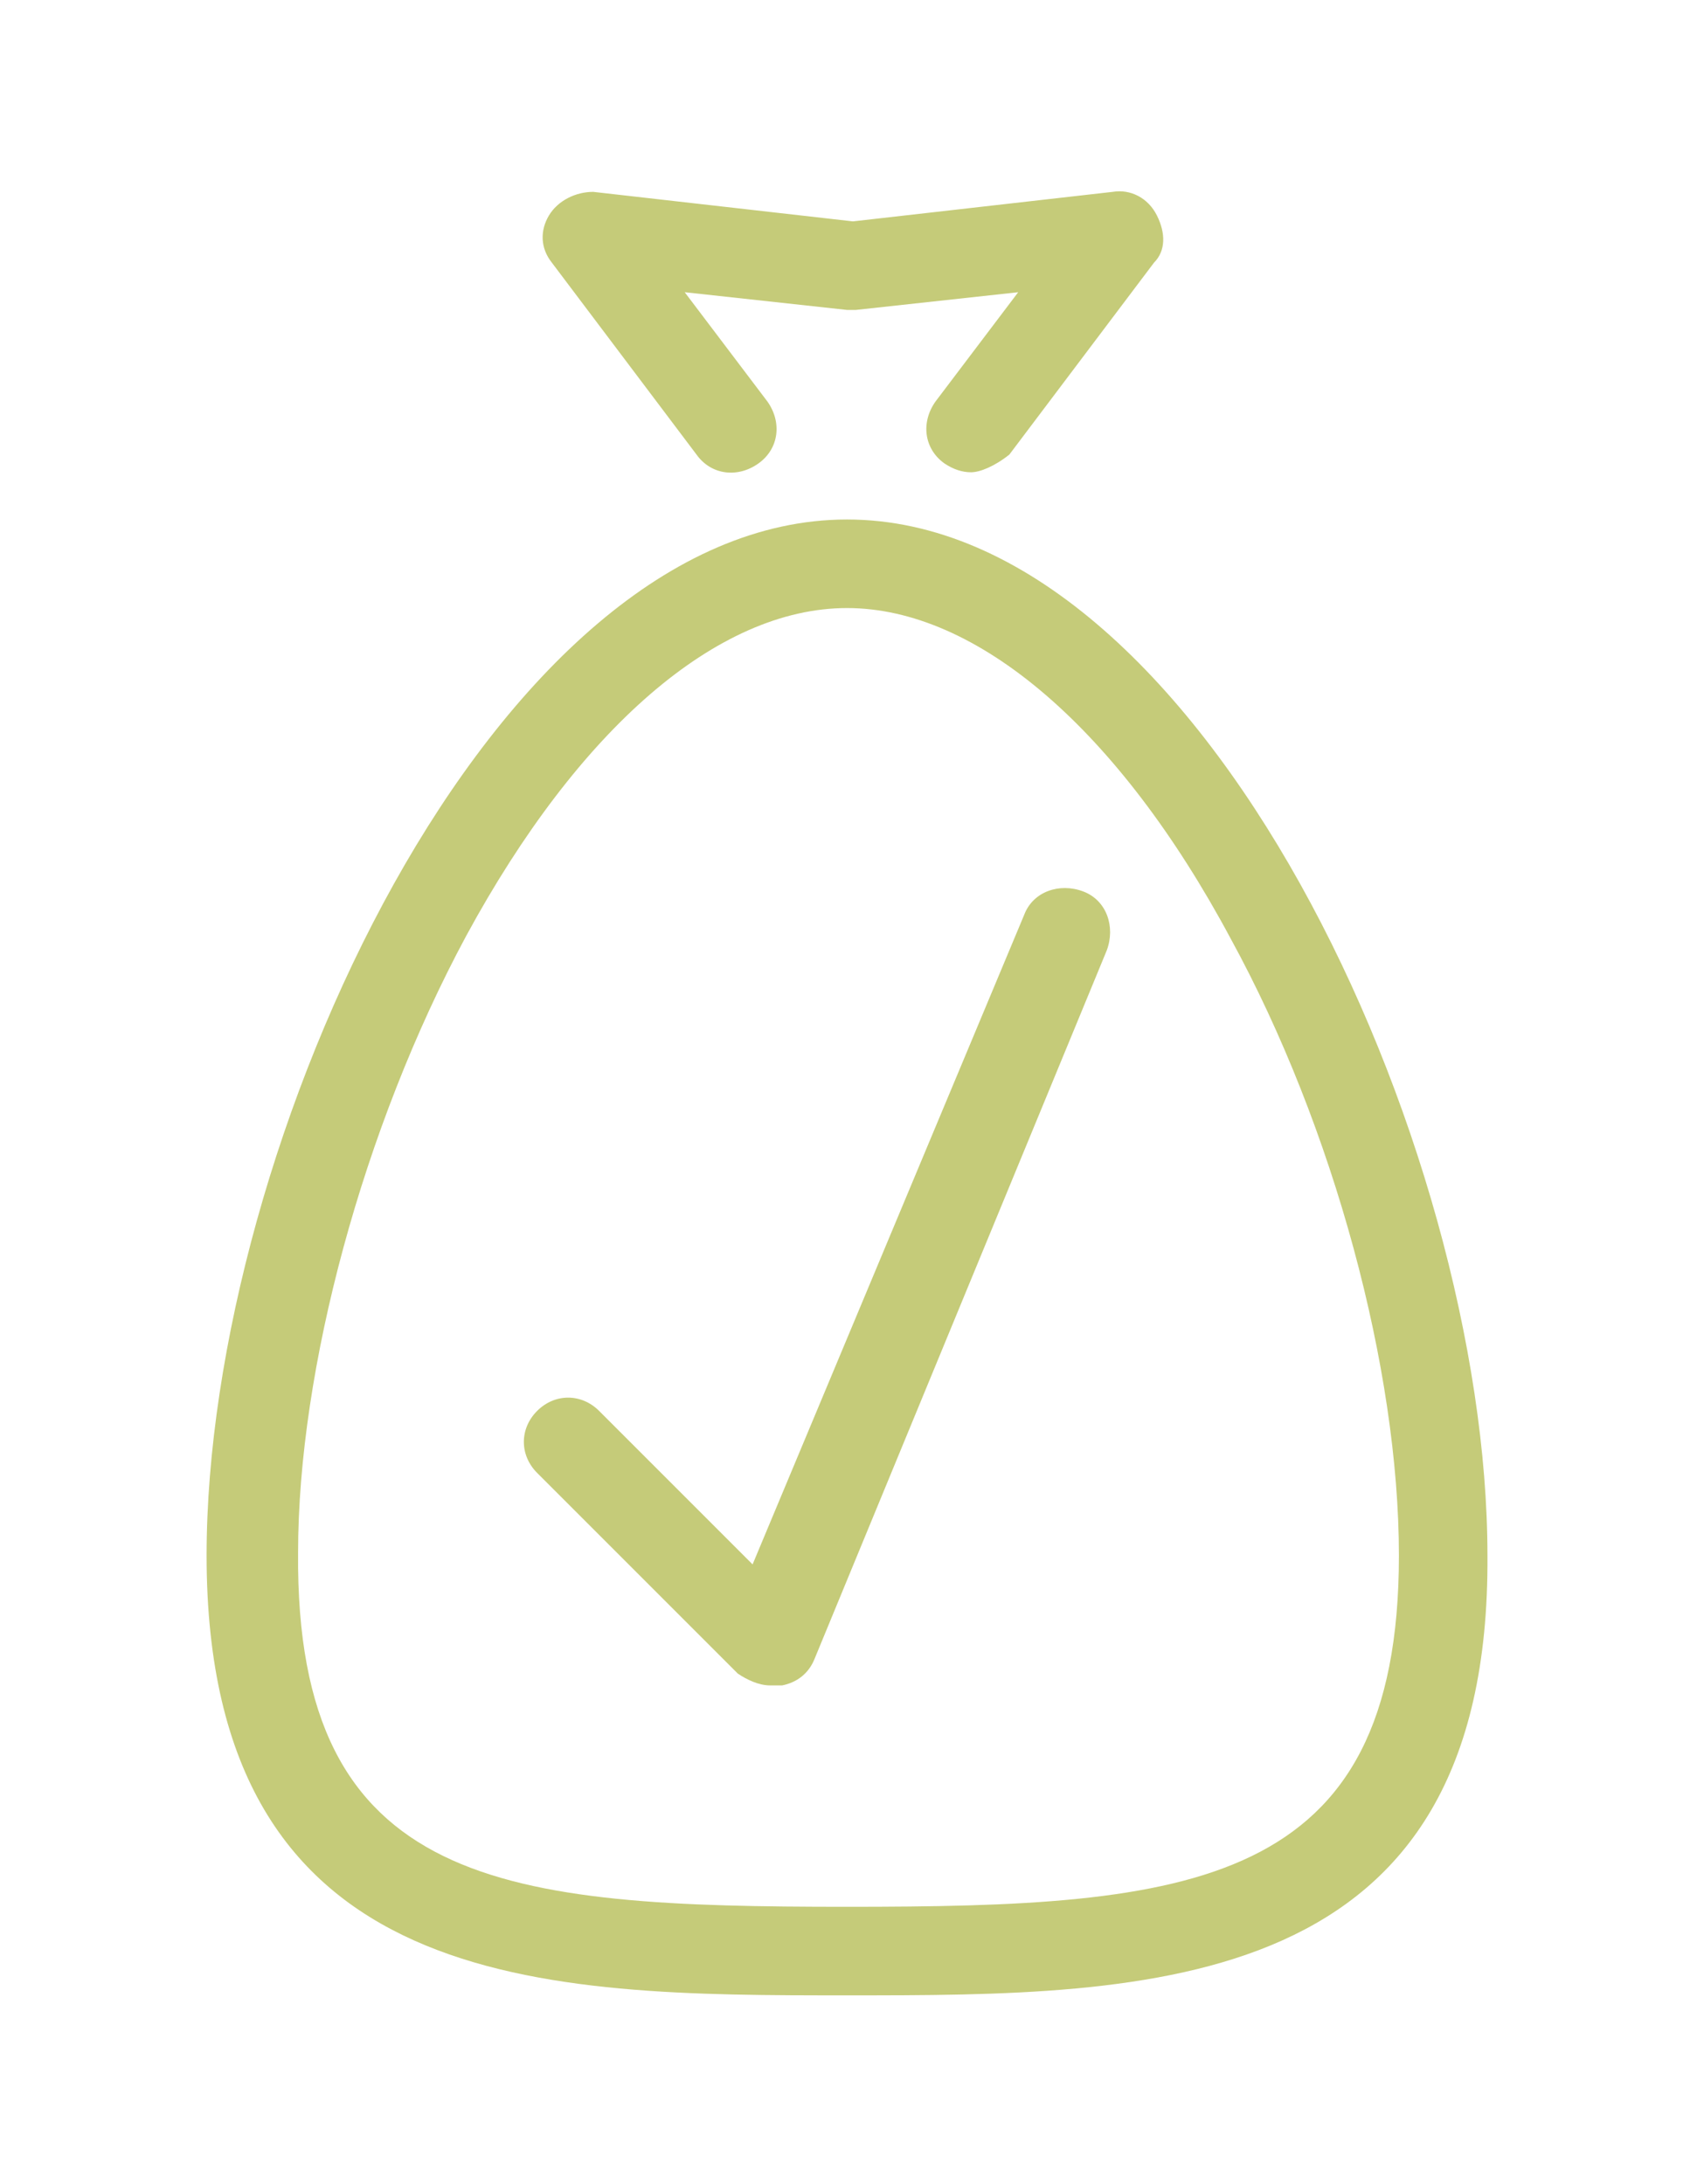 <svg id="Layer_1" xmlns="http://www.w3.org/2000/svg" viewBox="-389.5 243.6 57.5 74"><style>.st0{fill:#c5cb79}</style><path class="st0" d="M-363.4 300.7c-.4 0-.8-.2-1.1-.4l-6.8-6.8c-.6-.6-.6-1.5 0-2.1.6-.6 1.5-.6 2.1 0l5.2 5.2 9.2-22c.3-.8 1.2-1.1 2-.8.8.3 1.1 1.2.8 2l-9.9 24c-.2.5-.6.8-1.1.9h-.4zM-356.6 259.6c-.3 0-.6-.1-.9-.3-.7-.5-.8-1.4-.3-2.1l2.8-3.7-5.5.6h-.3l-5.5-.6 2.8 3.7c.5.7.4 1.6-.3 2.1s-1.6.4-2.1-.3l-4.9-6.5c-.4-.5-.4-1.1-.1-1.6.3-.5.9-.8 1.5-.8l8.8 1 8.8-1c.6-.1 1.2.2 1.5.8.3.6.3 1.2-.1 1.6l-4.9 6.5c-.5.4-1 .6-1.3.6z"/><path class="st0" d="M-360.8 311.2c-10.2 0-21.7 0-21.7-14.9 0-13.9 9.7-35.1 21.7-35.1s21.7 21.2 21.7 35.1c.1 14.9-11.4 14.9-21.7 14.9zm0-47c-4.4 0-9.1 4.1-12.9 11.1-3.5 6.5-5.7 14.7-5.7 20.9-.1 11.4 7 12 18.6 12s18.7-.6 18.7-11.9c0-6.3-2.2-14.5-5.7-20.9-3.8-7.1-8.6-11.2-13-11.2z"/></svg>